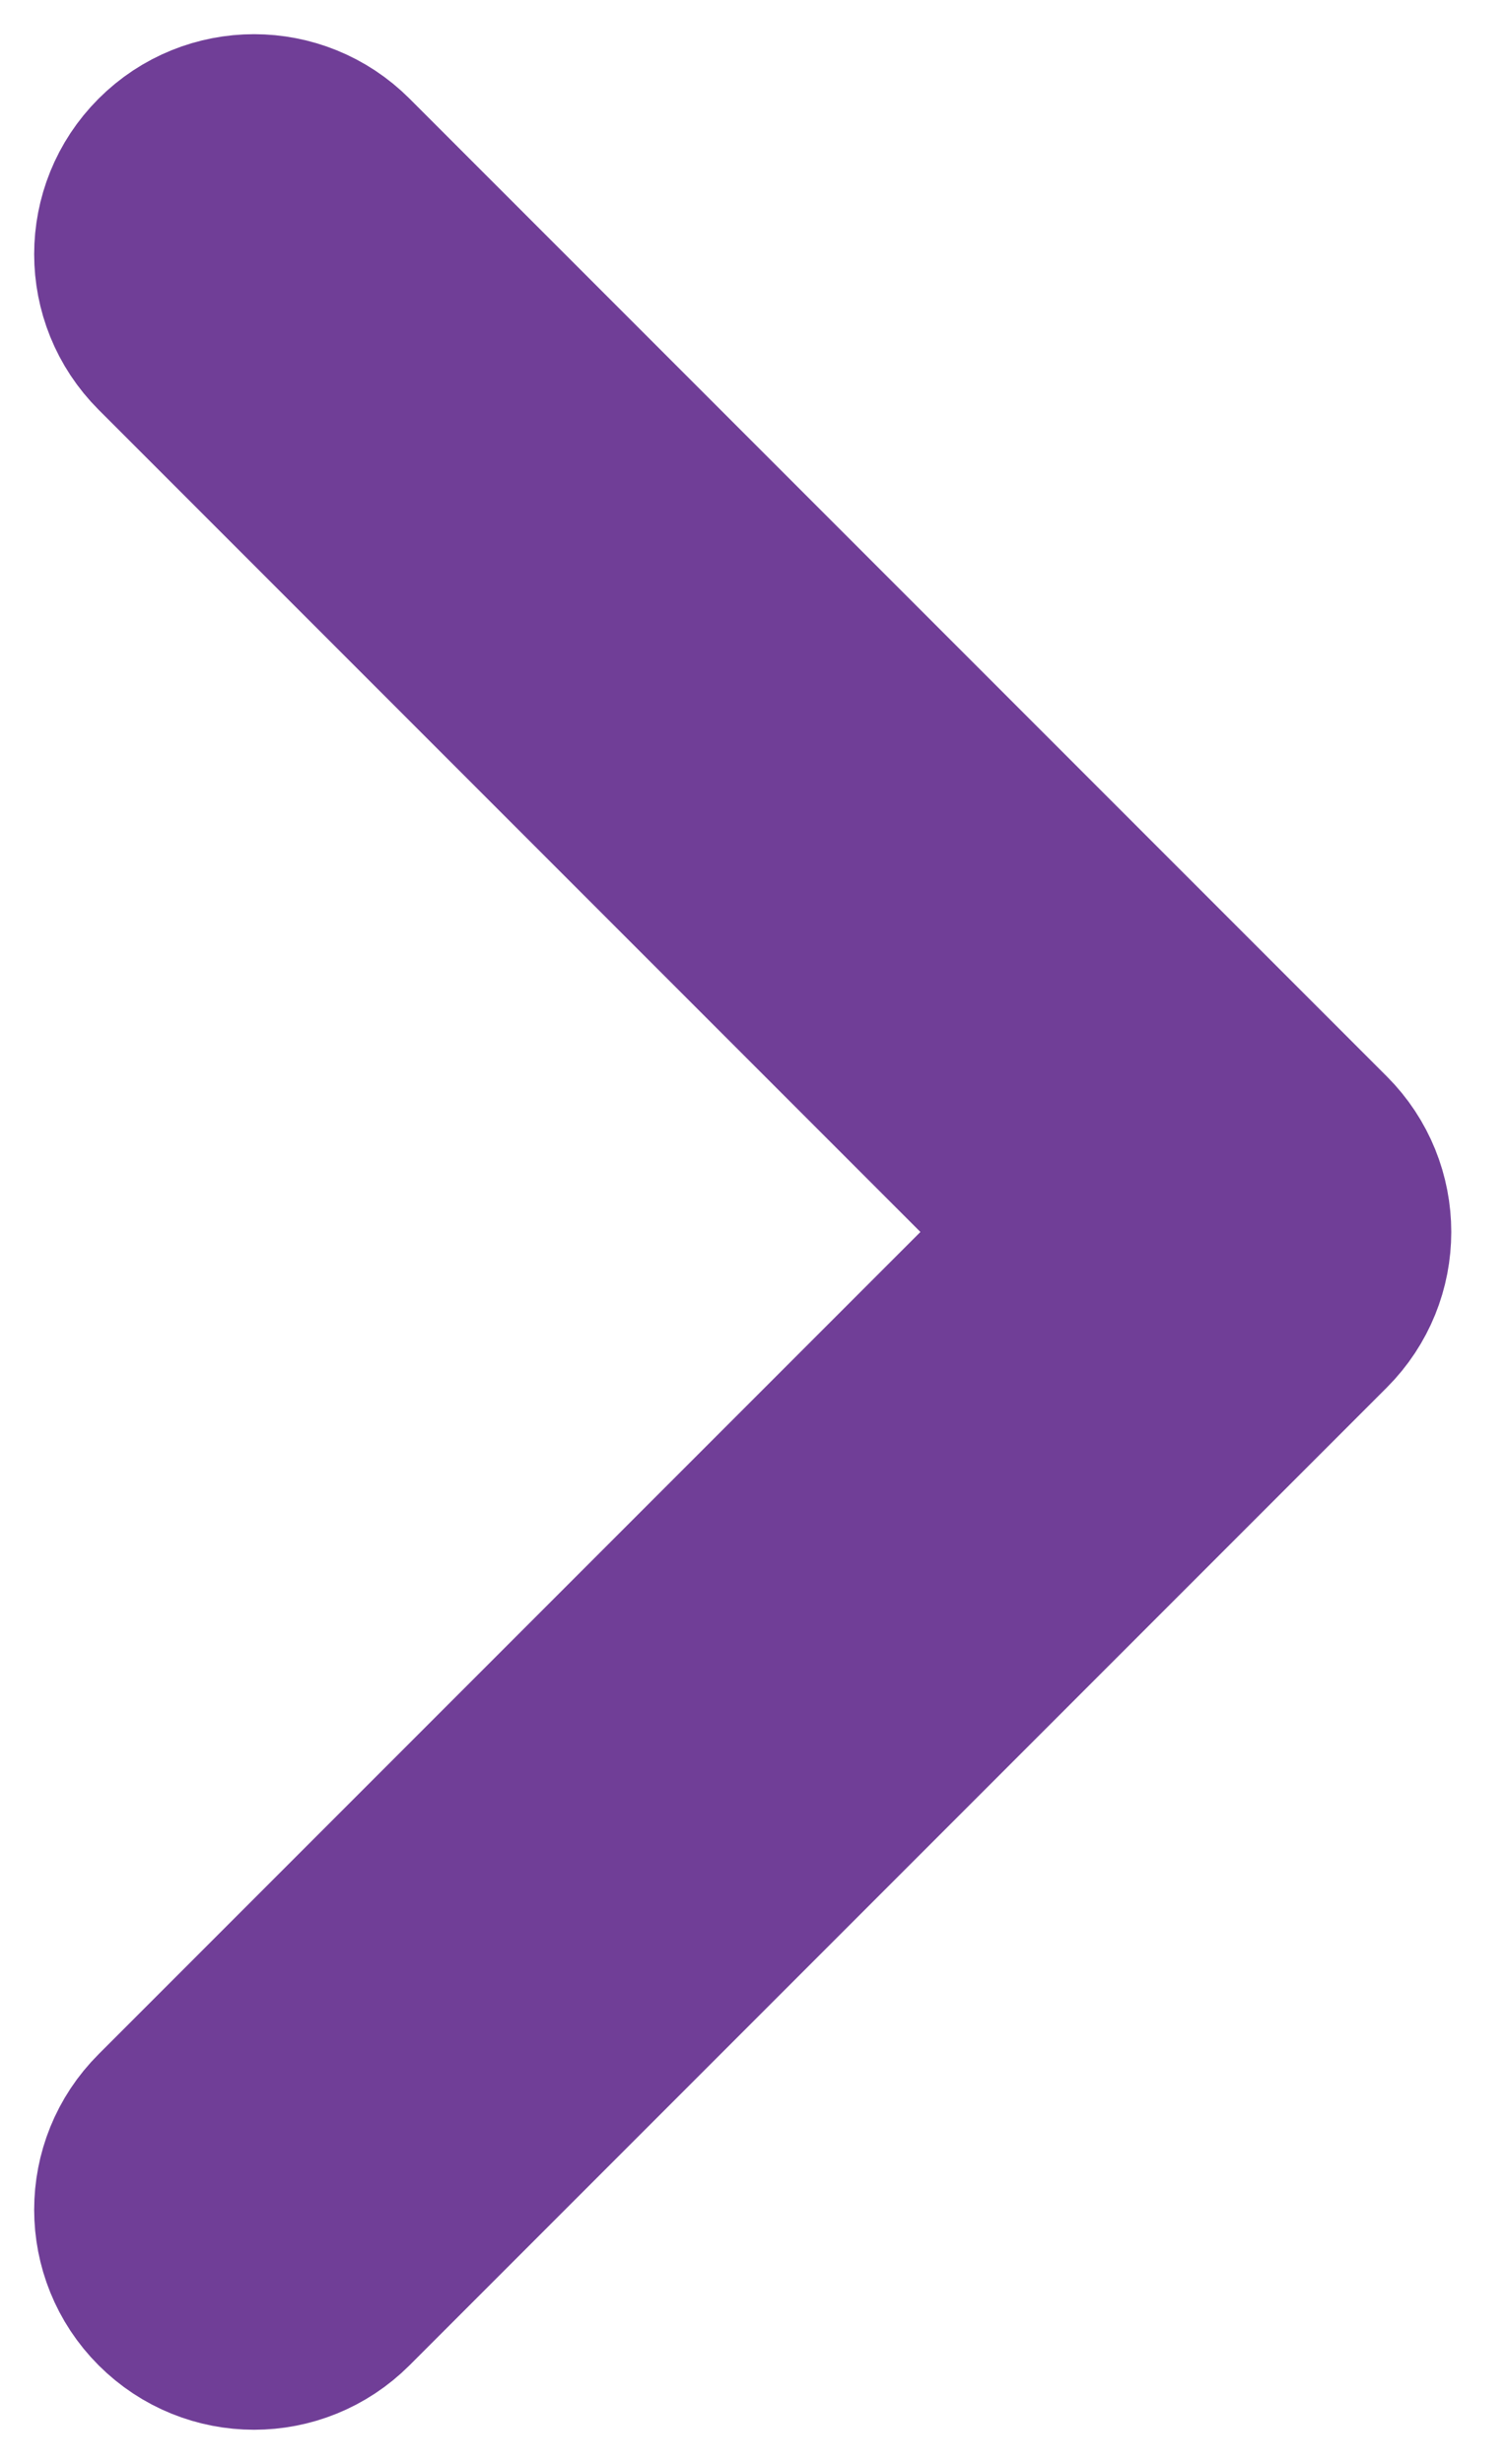 <svg width="11" height="18" viewBox="0 0 11 18" fill="none" xmlns="http://www.w3.org/2000/svg">
<path fill-rule="evenodd" clip-rule="evenodd" d="M1.251 16.749C1.586 17.084 2.128 17.084 2.463 16.749L9.606 9.606C9.941 9.271 9.941 8.729 9.606 8.394L2.463 1.251C2.128 0.916 1.586 0.916 1.251 1.251C0.916 1.586 0.916 2.128 1.251 2.463L7.788 9L1.251 15.537C0.916 15.871 0.916 16.414 1.251 16.749Z" fill="#703E97" stroke="#703E97" stroke-width="1.5" stroke-linecap="round" stroke-linejoin="round"/>
</svg>
